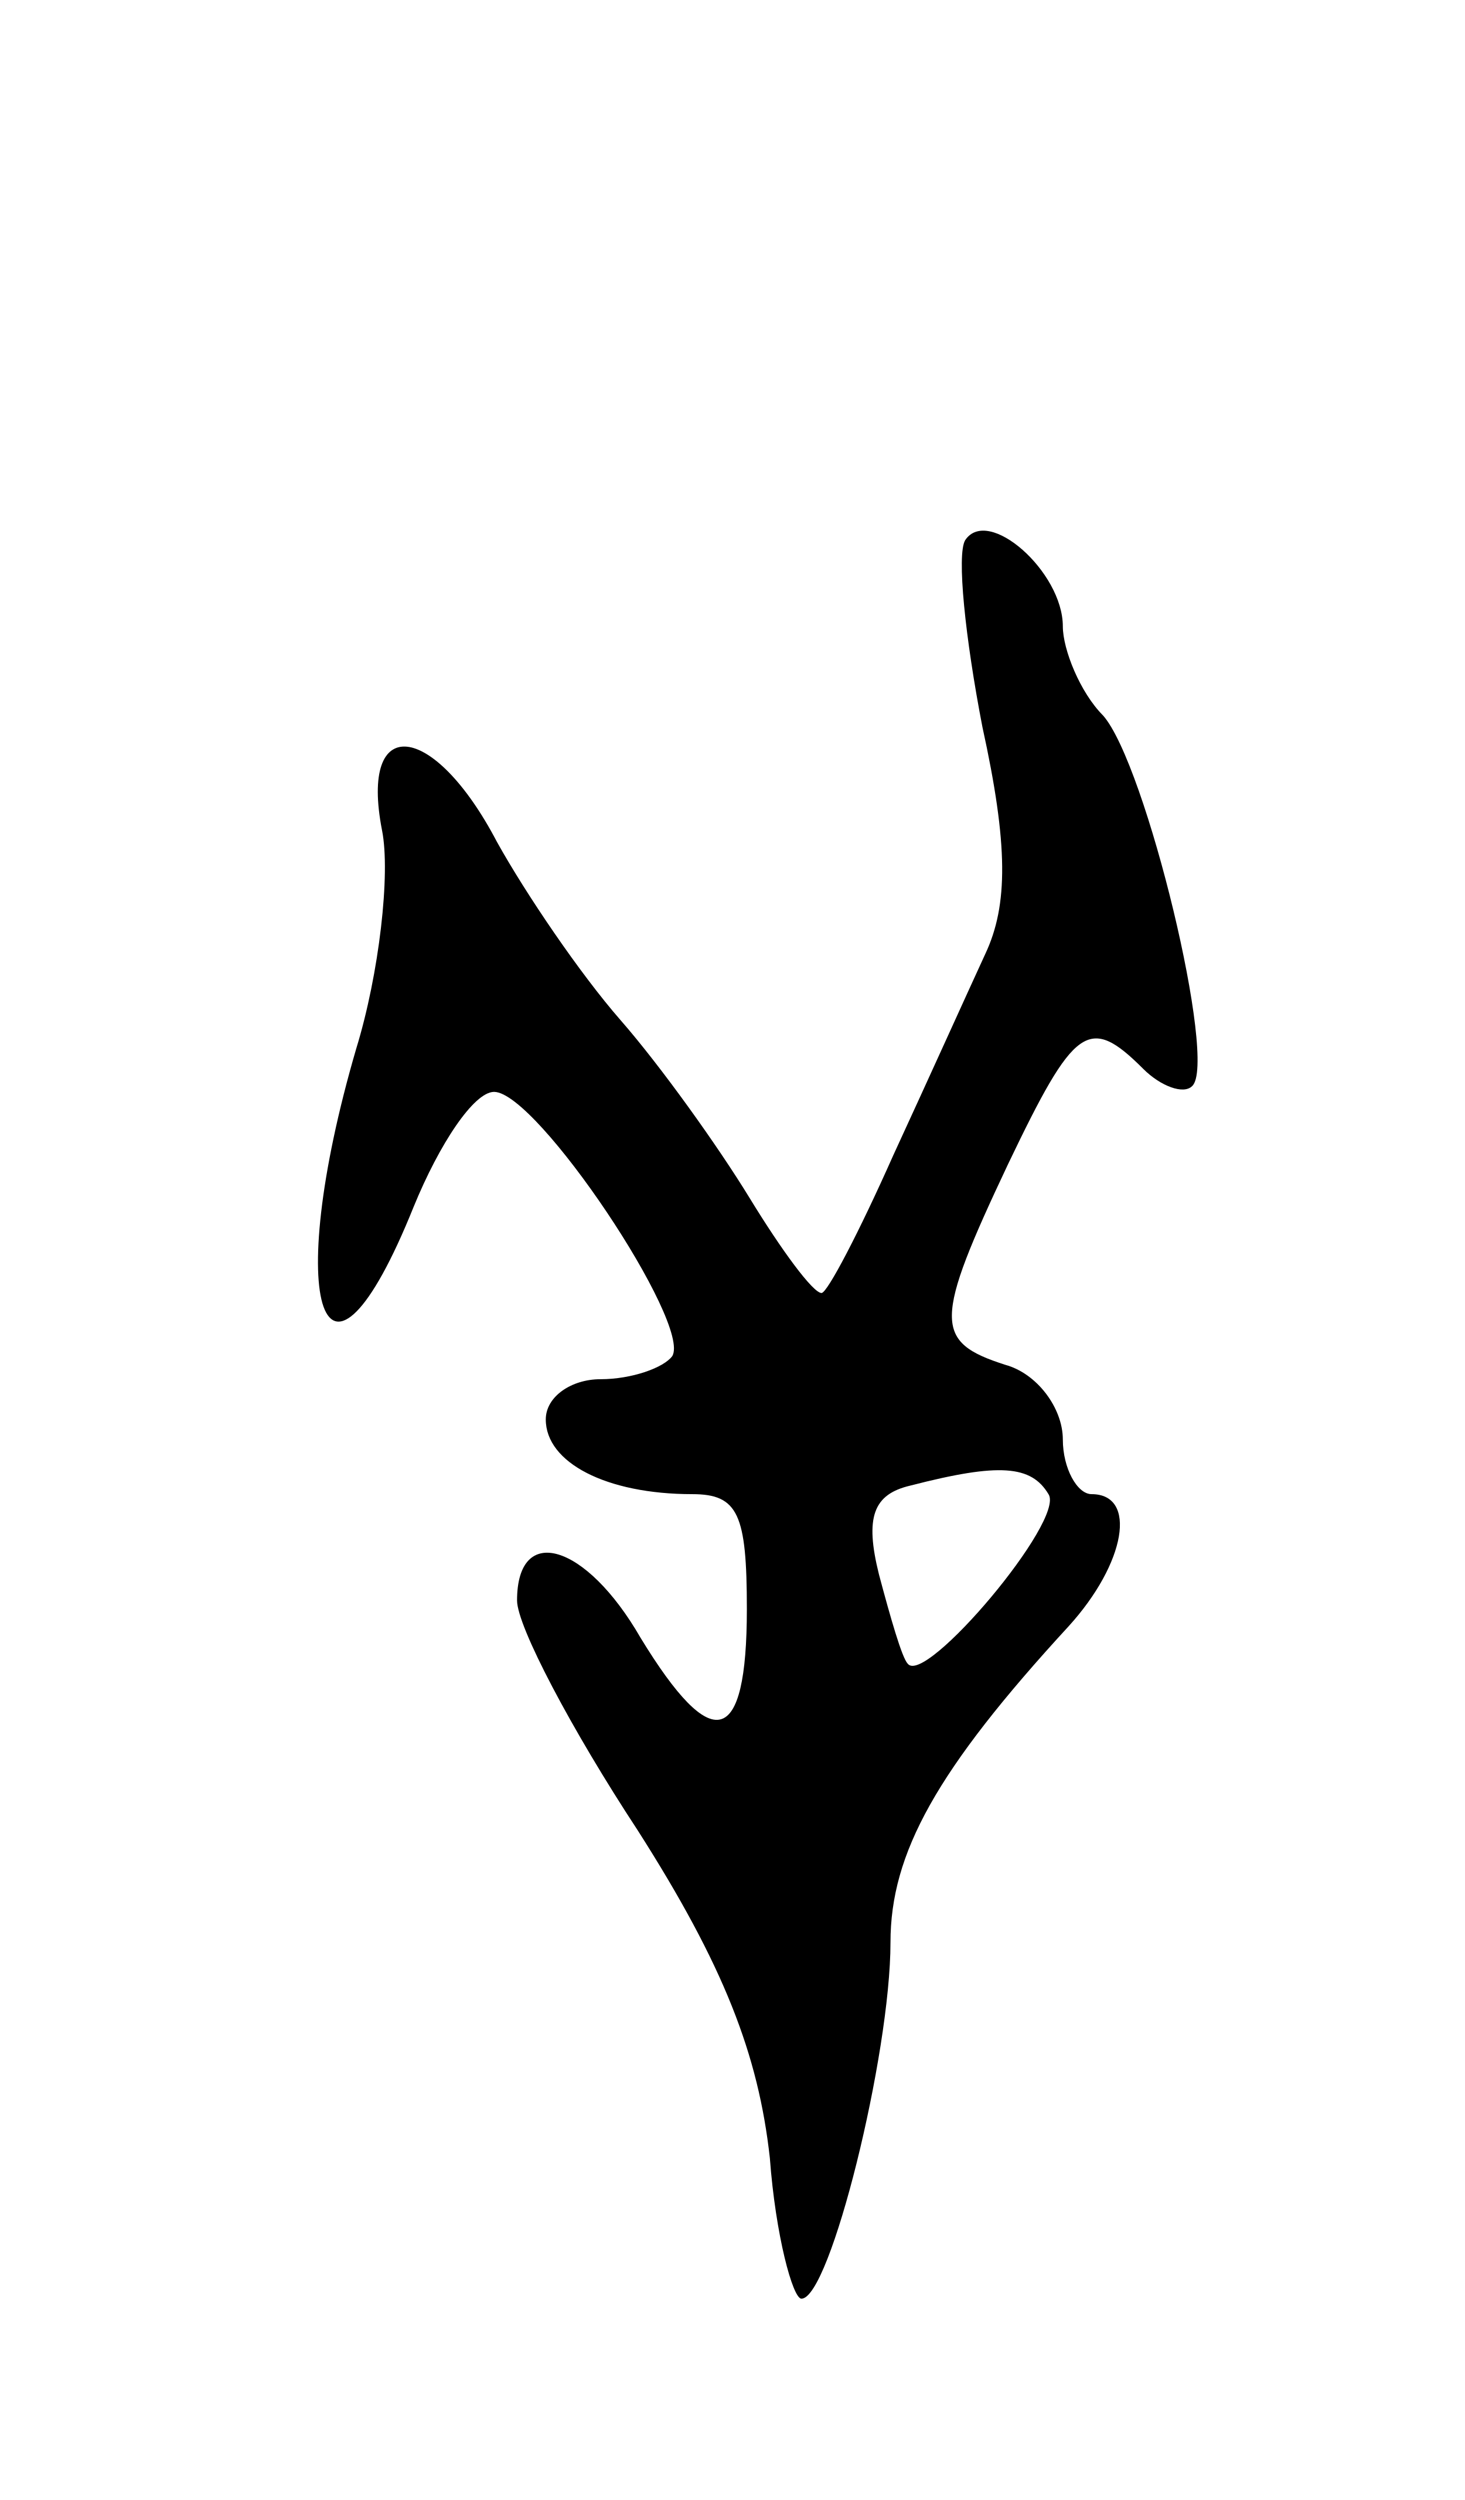 <svg version="1.0" xmlns="http://www.w3.org/2000/svg"
 width="51pt" height="87pt" viewBox="0 0 51 87"
 preserveAspectRatio="xMidYMid meet">
<g transform="translate(0,87) scale(0.1,-0.1)"
fill="#000000" stroke="none">
<path d="M336 682 c-3 -5 0 -34 6 -65 9 -41 9 -62 1 -79 -6 -13 -20 -44 -32
-70 -12 -27 -23 -48 -25 -48 -3 0 -14 15 -25 33 -11 18 -31 46 -45 62 -14 16
-33 44 -43 62 -22 42 -48 45 -40 4 3 -15 -1 -50 -9 -76 -26 -89 -11 -132 20
-55 9 22 21 40 28 40 15 0 69 -81 62 -92 -3 -4 -14 -8 -25 -8 -10 0 -19 -6
-19 -14 0 -15 21 -26 51 -26 16 0 19 -7 19 -40 0 -48 -12 -51 -37 -10 -19 33
-43 40 -43 13 0 -9 19 -45 42 -80 30 -47 42 -78 46 -114 2 -27 8 -49 11 -49
10 0 31 85 31 124 0 31 16 60 62 110 20 22 24 46 8 46 -5 0 -10 9 -10 19 0 11
-9 23 -20 26 -25 8 -25 15 1 70 23 48 28 52 47 33 6 -6 14 -9 17 -6 9 8 -16
112 -31 129 -8 8 -14 23 -14 31 0 19 -26 42 -34 30z m29 -332 c6 -9 -43 -67
-49 -59 -2 2 -6 16 -10 31 -5 20 -2 28 11 31 31 8 42 7 48 -3z"/>
</g>
</svg>
